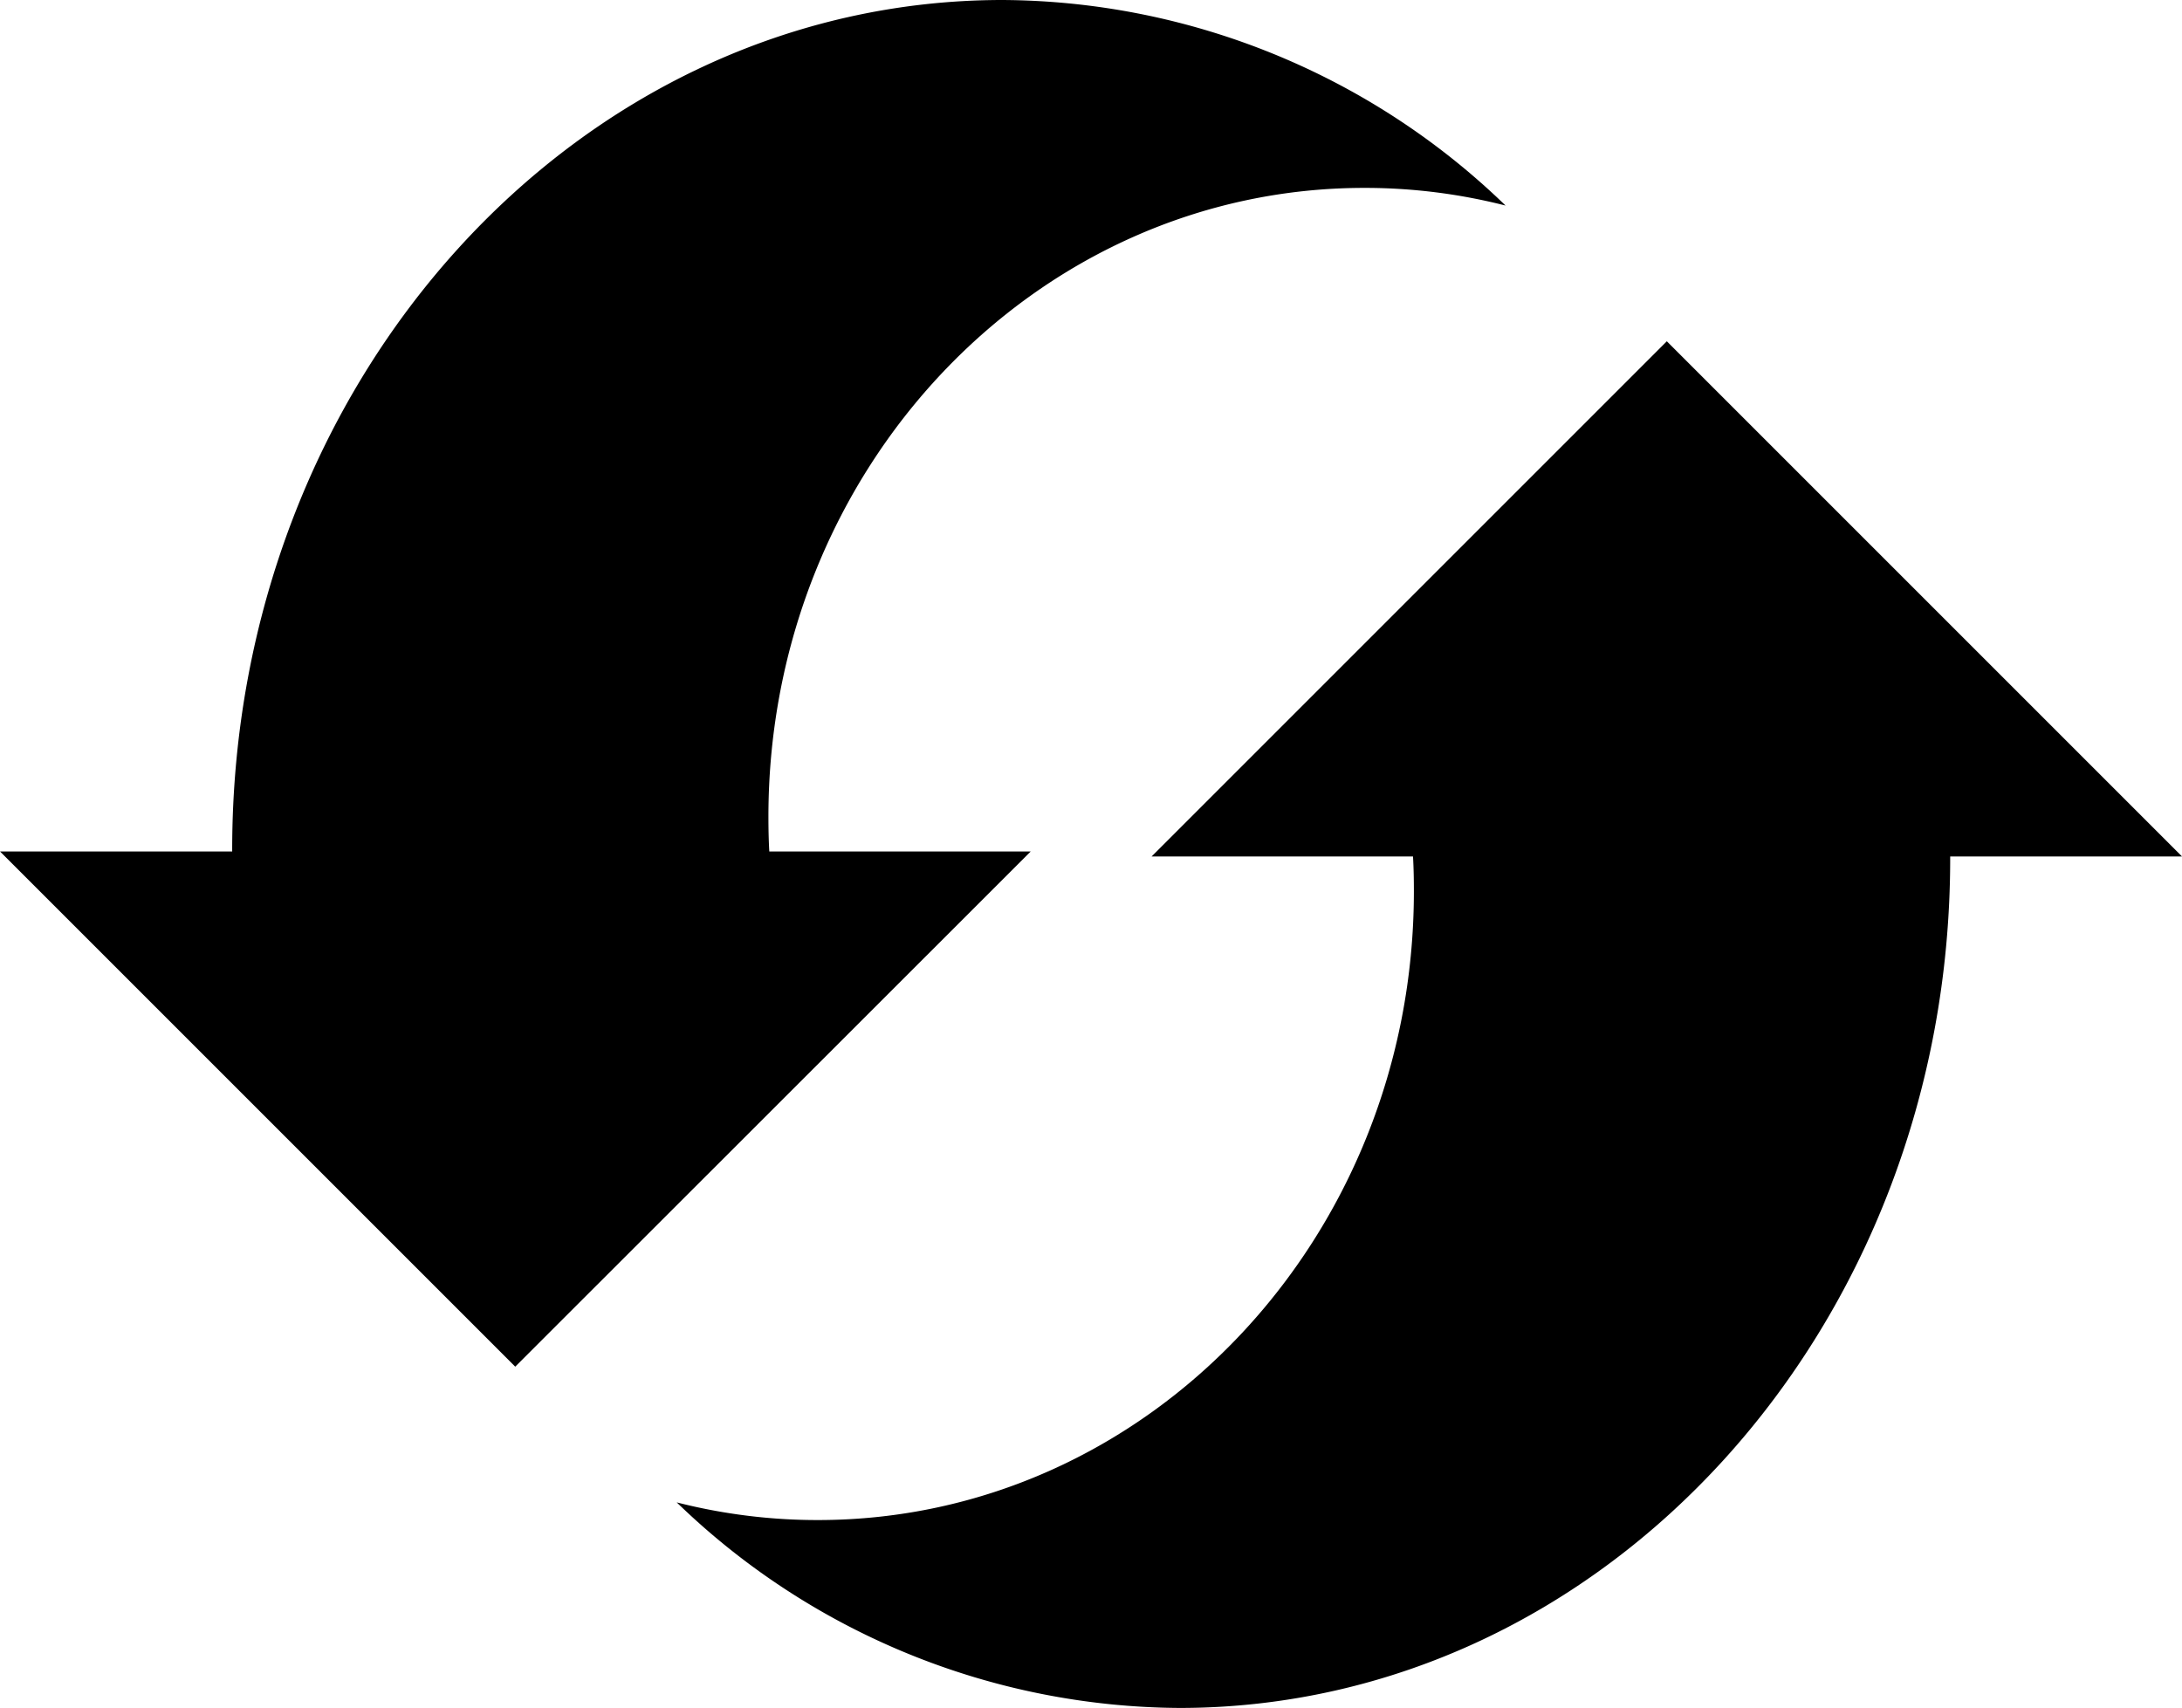 <svg xmlns="http://www.w3.org/2000/svg" width="80" height="62.622" viewBox="0 0 80 62.622">
    <defs>
        <style>
            .cls-1{fill-rule:evenodd}
        </style>
    </defs>
    <g id="bild-ersetzen" transform="translate(.2 -108.4)">
        <path id="Pfad_101" d="M36.564 108.4A26.7 26.7 0 0 1 55 115.937a20.856 20.856 0 0 0-5.177-.648c-12.065 0-21.85 10.321-21.85 23.058 0 .424.008.848.032 1.272h9.585l-18.9 18.89-18.89-18.89h8.513v-.072c0-17.2 12.649-31.147 28.251-31.147z" class="cls-1" data-name="Pfad 101"/>
        <path id="Pfad_102" d="M328.334 314.909a26.7 26.7 0 0 1-18.434-7.537 20.856 20.856 0 0 0 5.177.648c12.065 0 21.85-10.321 21.85-23.058 0-.424-.008-.848-.032-1.272h-9.585l18.89-18.89 18.89 18.89h-8.5v.072c0 17.2-12.657 31.147-28.259 31.147z" class="cls-1" data-name="Pfad 102" transform="translate(-285.289 -143.887)"/>
    </g>
</svg>
